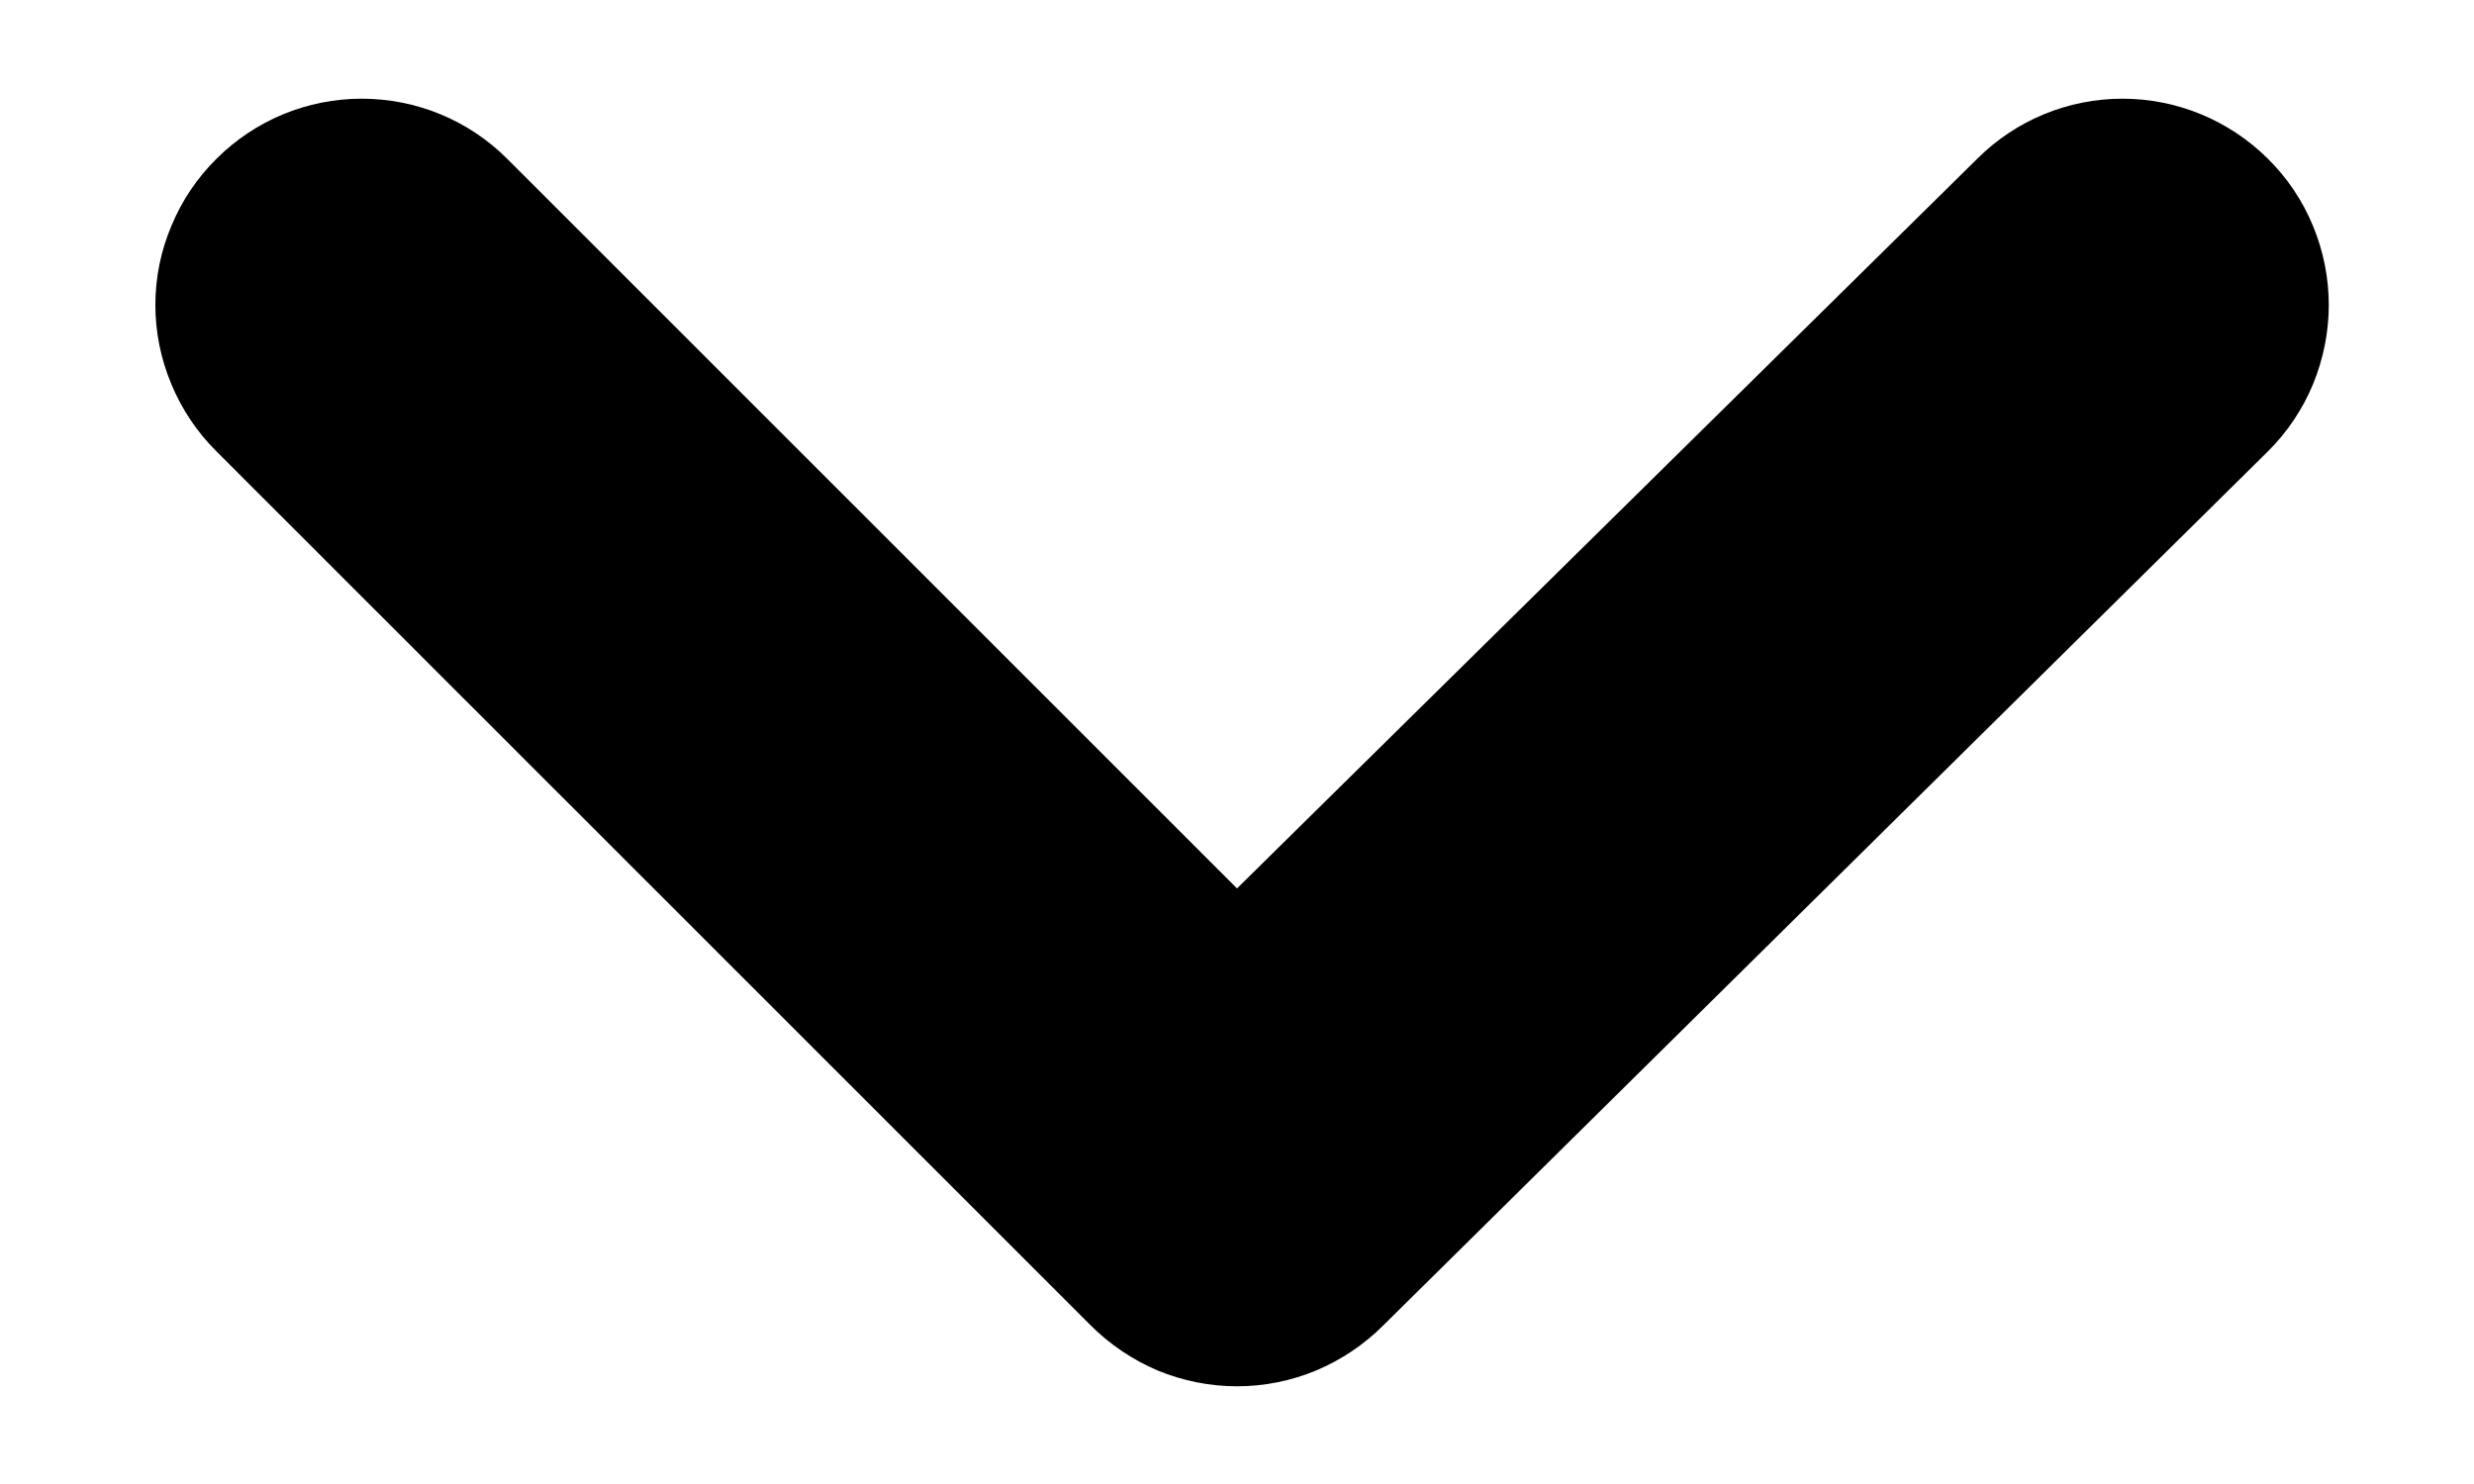 <svg width="10" height="6" viewBox="0 0 10 6" fill="none" xmlns="http://www.w3.org/2000/svg">
<path d="M9.167 0.642C9.01 0.486 8.799 0.399 8.579 0.399C8.359 0.399 8.148 0.486 7.992 0.642L5 3.592L2.05 0.642C1.894 0.486 1.683 0.399 1.462 0.399C1.242 0.399 1.031 0.486 0.875 0.642C0.797 0.719 0.735 0.811 0.693 0.913C0.65 1.014 0.628 1.123 0.628 1.233C0.628 1.343 0.65 1.452 0.693 1.554C0.735 1.655 0.797 1.748 0.875 1.825L4.408 5.358C4.486 5.436 4.578 5.498 4.679 5.541C4.781 5.583 4.89 5.605 5 5.605C5.11 5.605 5.219 5.583 5.32 5.541C5.422 5.498 5.514 5.436 5.592 5.358L9.167 1.825C9.245 1.748 9.307 1.655 9.349 1.554C9.391 1.452 9.413 1.343 9.413 1.233C9.413 1.123 9.391 1.014 9.349 0.913C9.307 0.811 9.245 0.719 9.167 0.642Z" fill="black"/>
</svg>
